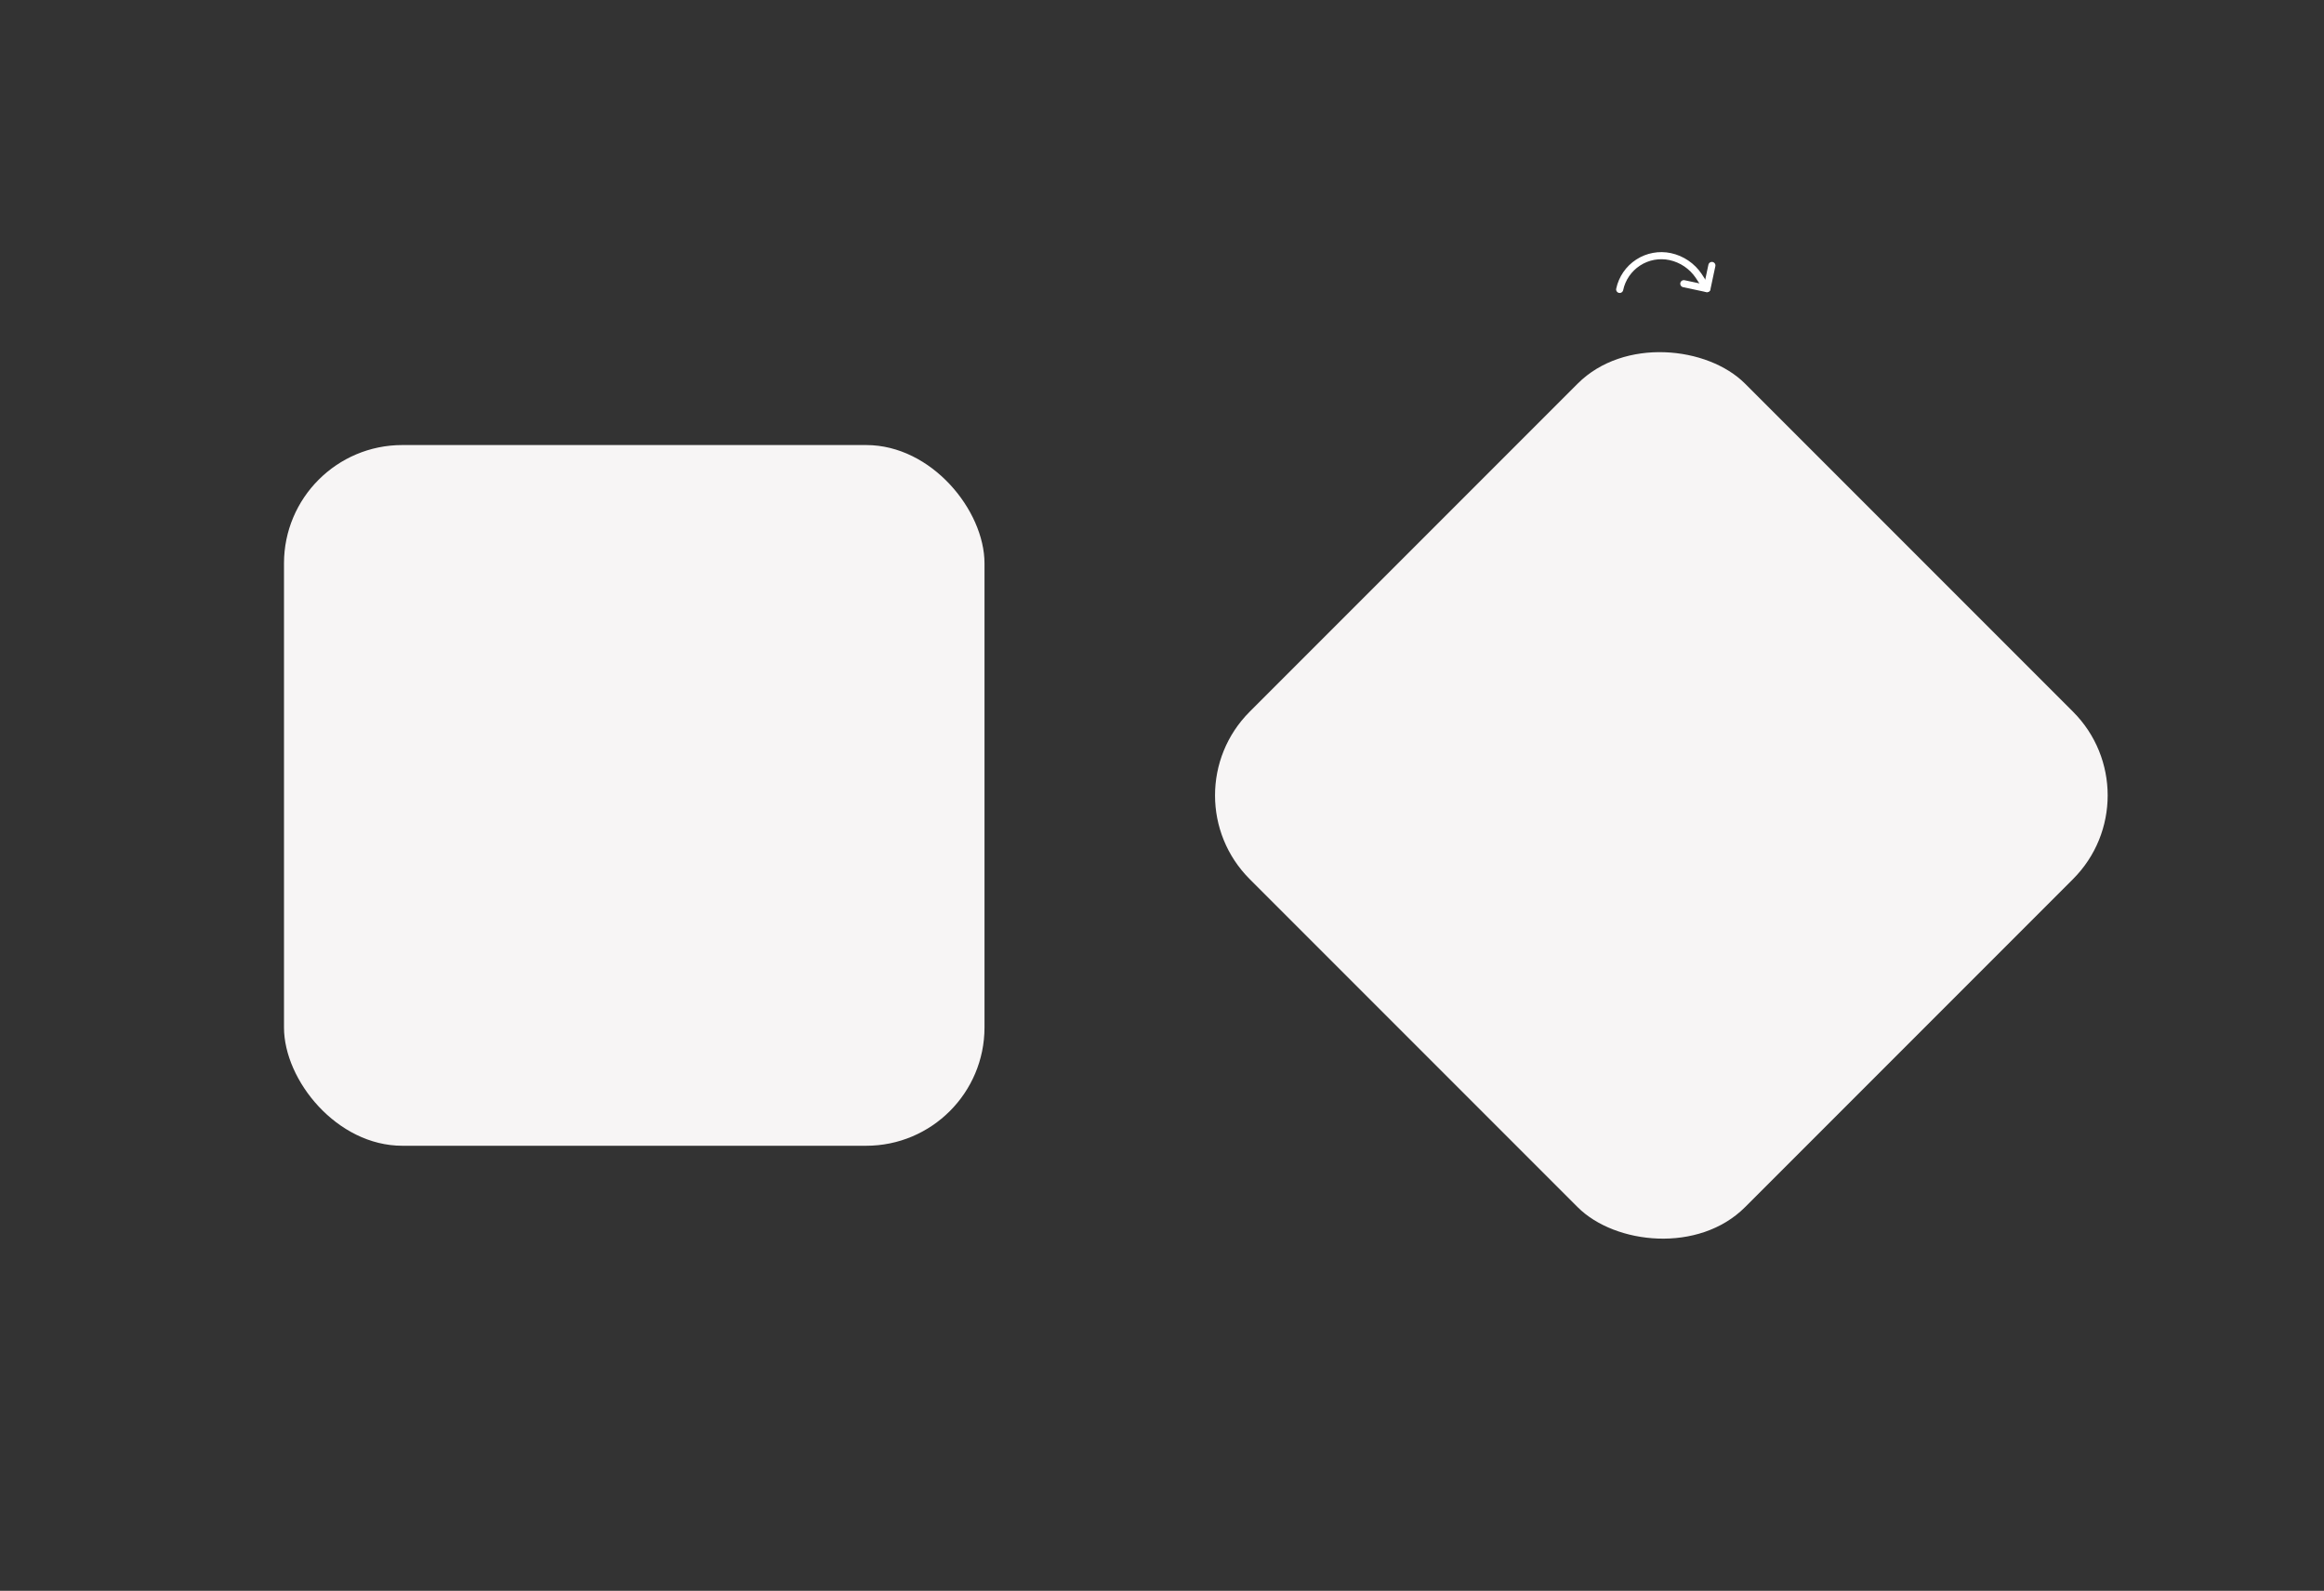 <svg width="491" height="336" viewBox="0 0 491 336" fill="none" xmlns="http://www.w3.org/2000/svg">
<rect x="0" y="0" width="491" height="336" fill="#333333" stroke="none"/>
<rect width="491" height="336" fill="none"/>
<rect x="60" y="94" width="148" height="148" rx="25" fill="#F7F5F5"/>
<rect x="246.348" y="168" width="148" height="148" rx="25" transform="rotate(-45 246.348 168)" fill="#F7F5F5"/>
<g clip-path="url(#clip0_1_2)">
<path d="M342.197 61.129C342.693 58.794 344.096 56.752 346.098 55.452C348.1 54.152 350.536 53.7 352.871 54.197C355.33 54.729 357.488 56.191 358.894 58.278L360.635 60.959" stroke="white" stroke-width="1.5" stroke-linecap="round" stroke-linejoin="round"/>
<path d="M361.675 56.068L360.635 60.959L355.744 59.919" stroke="white" stroke-width="1.5" stroke-linecap="round" stroke-linejoin="round"/>
</g>
<defs>
<clipPath id="clip0_1_2">
<rect width="24" height="24" fill="white" transform="translate(341.757 48.767) rotate(12)"/>
</clipPath>
</defs>
</svg>
